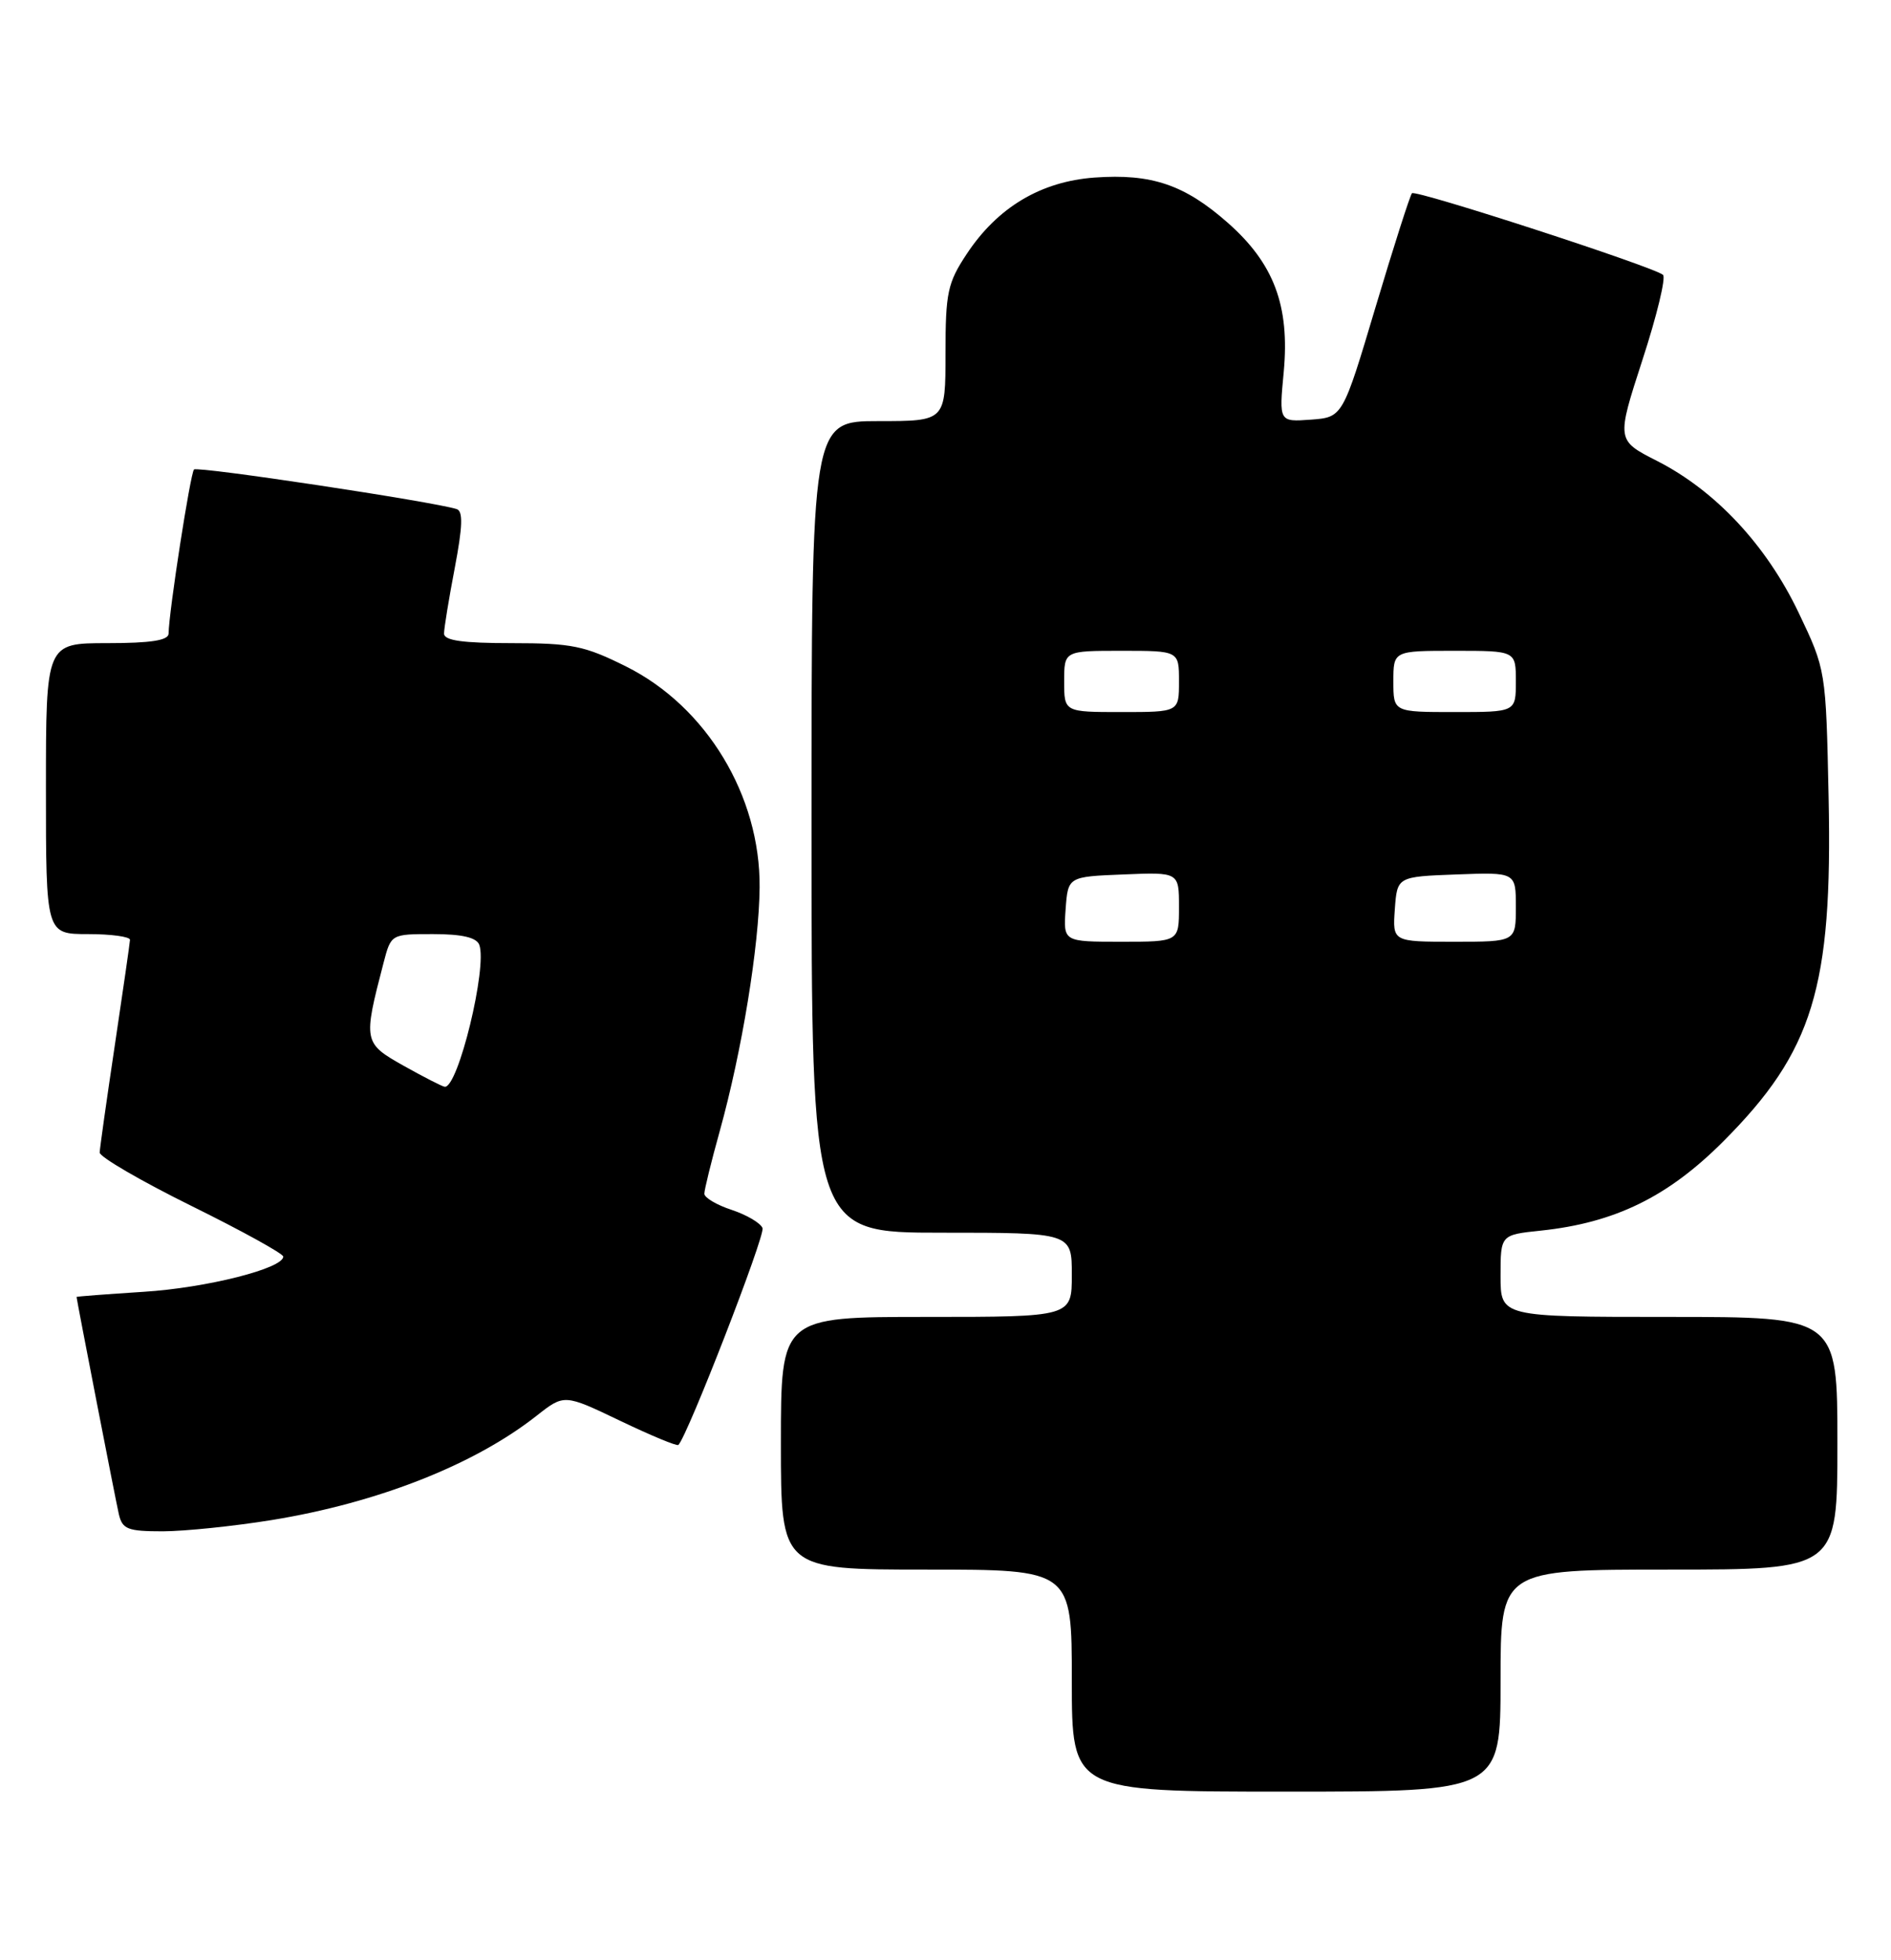 <?xml version="1.0" encoding="UTF-8" standalone="no"?>
<!DOCTYPE svg PUBLIC "-//W3C//DTD SVG 1.1//EN" "http://www.w3.org/Graphics/SVG/1.1/DTD/svg11.dtd" >
<svg xmlns="http://www.w3.org/2000/svg" xmlns:xlink="http://www.w3.org/1999/xlink" version="1.1" viewBox="0 0 247 256">
 <g >
 <path fill="currentColor"
d=" M 196.00 219.50 C 196.00 205.00 196.00 205.00 218.00 205.00 C 240.00 205.00 240.00 205.00 240.00 188.50 C 240.00 172.00 240.00 172.00 218.00 172.00 C 196.00 172.00 196.00 172.00 196.00 166.64 C 196.00 161.28 196.00 161.28 201.25 160.73 C 210.93 159.71 217.85 156.33 225.08 149.09 C 236.82 137.32 239.37 129.00 238.85 104.17 C 238.50 87.50 238.50 87.50 234.92 79.99 C 230.71 71.19 224.08 64.09 216.44 60.20 C 211.13 57.50 211.13 57.50 214.53 47.02 C 216.41 41.26 217.62 36.25 217.22 35.90 C 216.08 34.87 184.92 24.74 184.43 25.24 C 184.19 25.48 182.05 32.16 179.68 40.09 C 175.38 54.50 175.38 54.50 171.22 54.81 C 167.06 55.11 167.06 55.11 167.68 48.57 C 168.48 39.93 166.40 34.40 160.34 29.07 C 154.72 24.12 150.40 22.66 142.98 23.19 C 135.95 23.70 130.29 27.08 126.26 33.19 C 123.77 36.95 123.50 38.23 123.50 46.18 C 123.50 55.00 123.50 55.00 114.75 55.00 C 106.00 55.00 106.00 55.00 106.00 108.00 C 106.00 161.00 106.00 161.00 123.00 161.00 C 140.00 161.00 140.00 161.00 140.00 166.50 C 140.00 172.00 140.00 172.00 121.00 172.00 C 102.00 172.00 102.00 172.00 102.00 188.50 C 102.00 205.00 102.00 205.00 121.00 205.00 C 140.00 205.00 140.00 205.00 140.00 219.50 C 140.00 234.00 140.00 234.00 168.00 234.00 C 196.00 234.00 196.00 234.00 196.00 219.50 Z  M 35.50 198.53 C 49.33 196.28 61.97 191.31 70.10 184.90 C 73.70 182.07 73.70 182.07 80.99 185.56 C 85.00 187.48 88.43 188.91 88.61 188.72 C 89.82 187.51 99.97 161.36 99.60 160.40 C 99.35 159.74 97.53 158.67 95.57 158.02 C 93.61 157.38 92.00 156.42 92.00 155.91 C 92.00 155.40 92.90 151.72 94.01 147.74 C 96.91 137.30 99.16 123.52 99.22 115.89 C 99.32 103.95 92.28 92.29 81.80 87.06 C 76.36 84.34 74.70 84.00 66.84 84.00 C 60.43 84.00 58.00 83.66 58.00 82.75 C 58.00 82.06 58.63 78.21 59.40 74.18 C 60.43 68.76 60.50 66.76 59.65 66.49 C 56.55 65.51 25.80 60.87 25.34 61.32 C 24.87 61.80 22.06 79.86 22.02 82.75 C 22.01 83.64 19.72 84.00 14.00 84.00 C 6.00 84.00 6.00 84.00 6.00 103.00 C 6.00 122.00 6.00 122.00 11.50 122.00 C 14.53 122.00 16.99 122.34 16.98 122.75 C 16.96 123.16 16.07 129.35 15.00 136.50 C 13.93 143.65 13.04 149.96 13.02 150.53 C 13.01 151.10 18.40 154.24 25.00 157.50 C 31.60 160.76 37.00 163.74 37.00 164.12 C 37.00 165.67 26.95 168.21 18.75 168.72 C 13.94 169.03 10.00 169.33 10.00 169.39 C 10.02 169.79 15.10 195.93 15.52 197.75 C 15.98 199.73 16.66 200.00 21.27 200.00 C 24.15 199.99 30.55 199.33 35.50 198.53 Z  M 139.19 118.75 C 139.50 114.50 139.50 114.50 146.75 114.21 C 154.00 113.91 154.00 113.91 154.00 118.46 C 154.00 123.00 154.00 123.00 146.44 123.00 C 138.89 123.00 138.89 123.00 139.19 118.75 Z  M 182.19 118.75 C 182.50 114.50 182.50 114.50 190.25 114.21 C 198.00 113.92 198.00 113.92 198.00 118.46 C 198.00 123.00 198.00 123.00 189.94 123.00 C 181.89 123.00 181.89 123.00 182.19 118.75 Z  M 139.00 89.00 C 139.00 85.00 139.00 85.00 146.50 85.00 C 154.00 85.00 154.00 85.00 154.00 89.00 C 154.00 93.00 154.00 93.00 146.50 93.00 C 139.00 93.00 139.00 93.00 139.00 89.00 Z  M 182.00 89.00 C 182.00 85.00 182.00 85.00 190.00 85.00 C 198.00 85.00 198.00 85.00 198.00 89.00 C 198.00 93.00 198.00 93.00 190.00 93.00 C 182.00 93.00 182.00 93.00 182.00 89.00 Z  M 52.71 139.19 C 47.47 136.24 47.42 136.02 50.10 125.75 C 51.08 122.00 51.08 122.00 56.57 122.00 C 60.33 122.00 62.23 122.44 62.60 123.39 C 63.69 126.25 59.84 142.12 58.09 141.94 C 57.77 141.91 55.35 140.67 52.71 139.19 Z "/>
</g>
</svg>